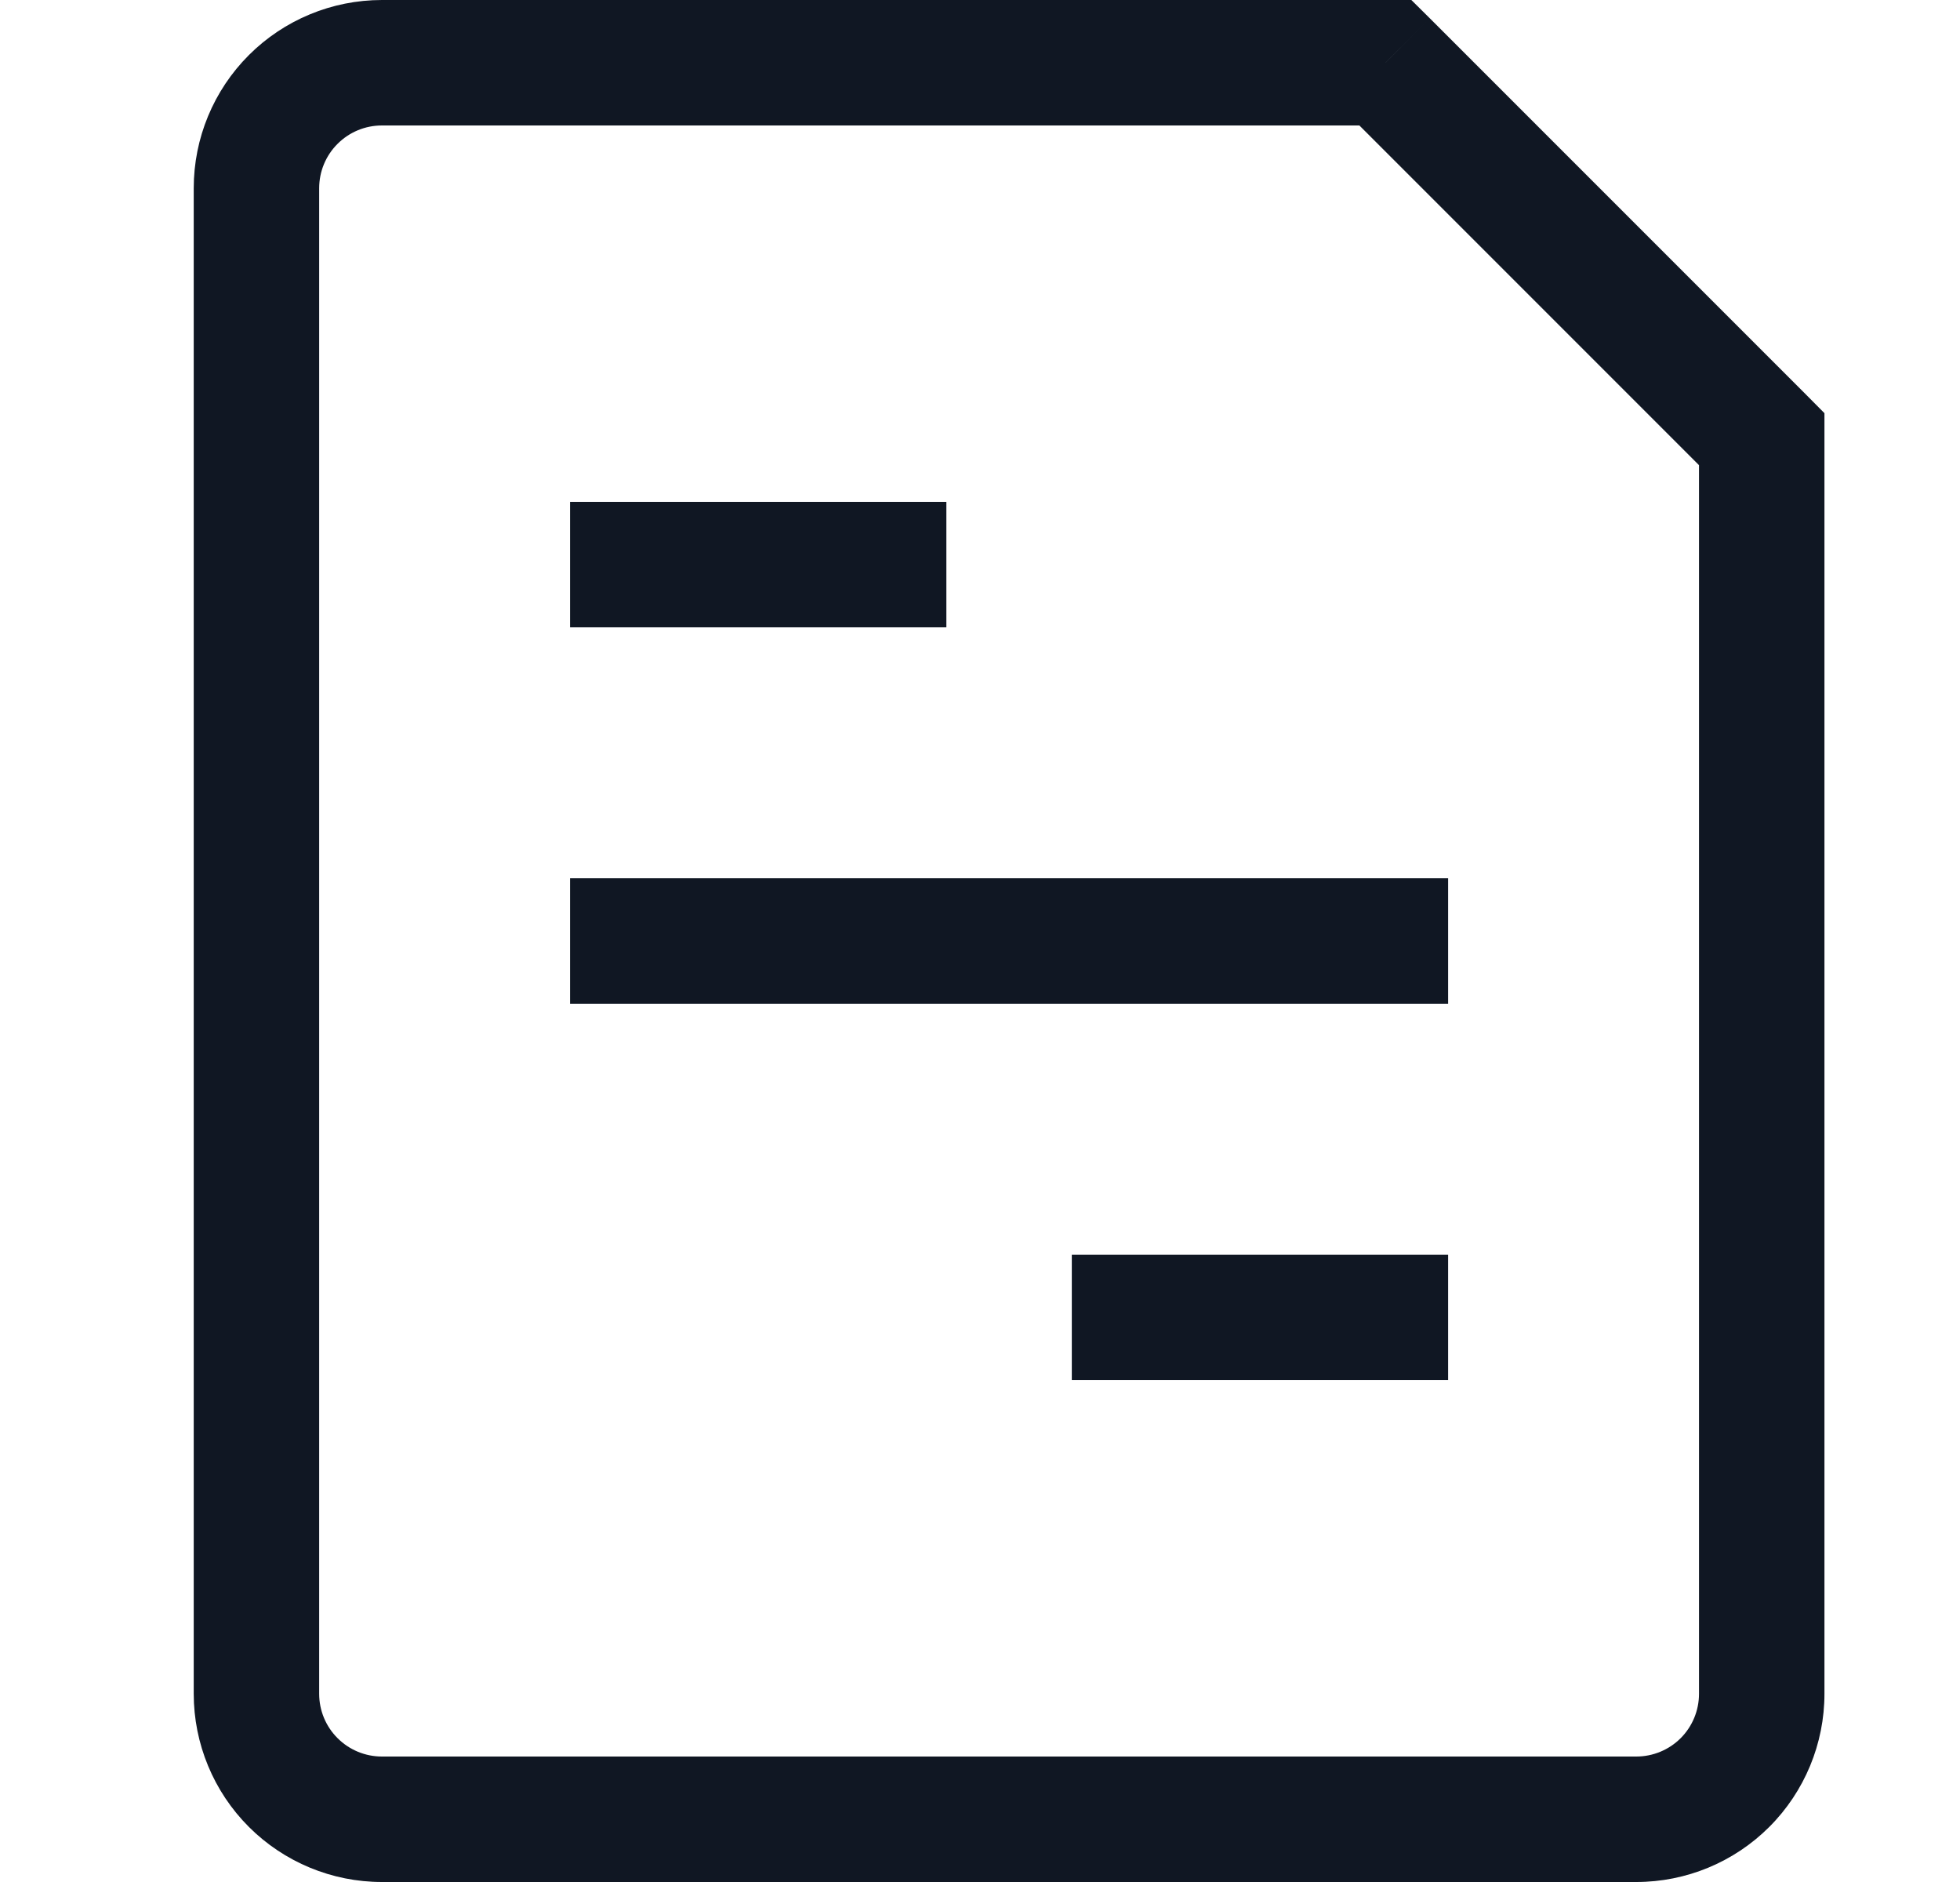 <svg width="25" height="24" viewBox="0 0 25 24" fill="none" xmlns="http://www.w3.org/2000/svg">
<path d="M8.071 11.2H7.271V12.8H8.071V11.2ZM17.671 12.8H18.471V11.2H17.671V12.8ZM14.471 16H13.671V17.6H14.471V16ZM17.671 17.6H18.471V16H17.671V17.6ZM8.071 6.4H7.271V8H8.071V6.4ZM11.271 8H12.071V6.4H11.271V8ZM17.671 0.8L18.238 0.234L18.002 0H17.671V0.8ZM22.471 5.6H23.271V5.269L23.038 5.034L22.471 5.6ZM8.071 12.8H17.671V11.2H8.071V12.8ZM14.471 17.6H17.671V16H14.471V17.6ZM8.071 8H11.271V6.4H8.071V8ZM20.871 22.4H4.871V24H20.871V22.4ZM4.071 21.6V2.4H2.471V21.6H4.071ZM4.871 1.6H17.671V0H4.871V1.6ZM21.671 5.6V21.6H23.271V5.6H21.671ZM17.105 1.366L21.905 6.166L23.038 5.034L18.238 0.234L17.105 1.366ZM4.871 22.4C4.659 22.4 4.456 22.316 4.306 22.166C4.155 22.016 4.071 21.812 4.071 21.6H2.471C2.471 22.236 2.724 22.847 3.174 23.297C3.624 23.747 4.235 24 4.871 24V22.4ZM20.871 24C21.508 24 22.118 23.747 22.568 23.297C23.018 22.847 23.271 22.236 23.271 21.6H21.671C21.671 21.812 21.587 22.016 21.437 22.166C21.287 22.316 21.083 22.4 20.871 22.4V24ZM4.071 2.4C4.071 2.188 4.155 1.984 4.306 1.834C4.456 1.684 4.659 1.6 4.871 1.6V0C4.235 0 3.624 0.253 3.174 0.703C2.724 1.153 2.471 1.763 2.471 2.4H4.071Z" fill="#101723"/>
</svg>
